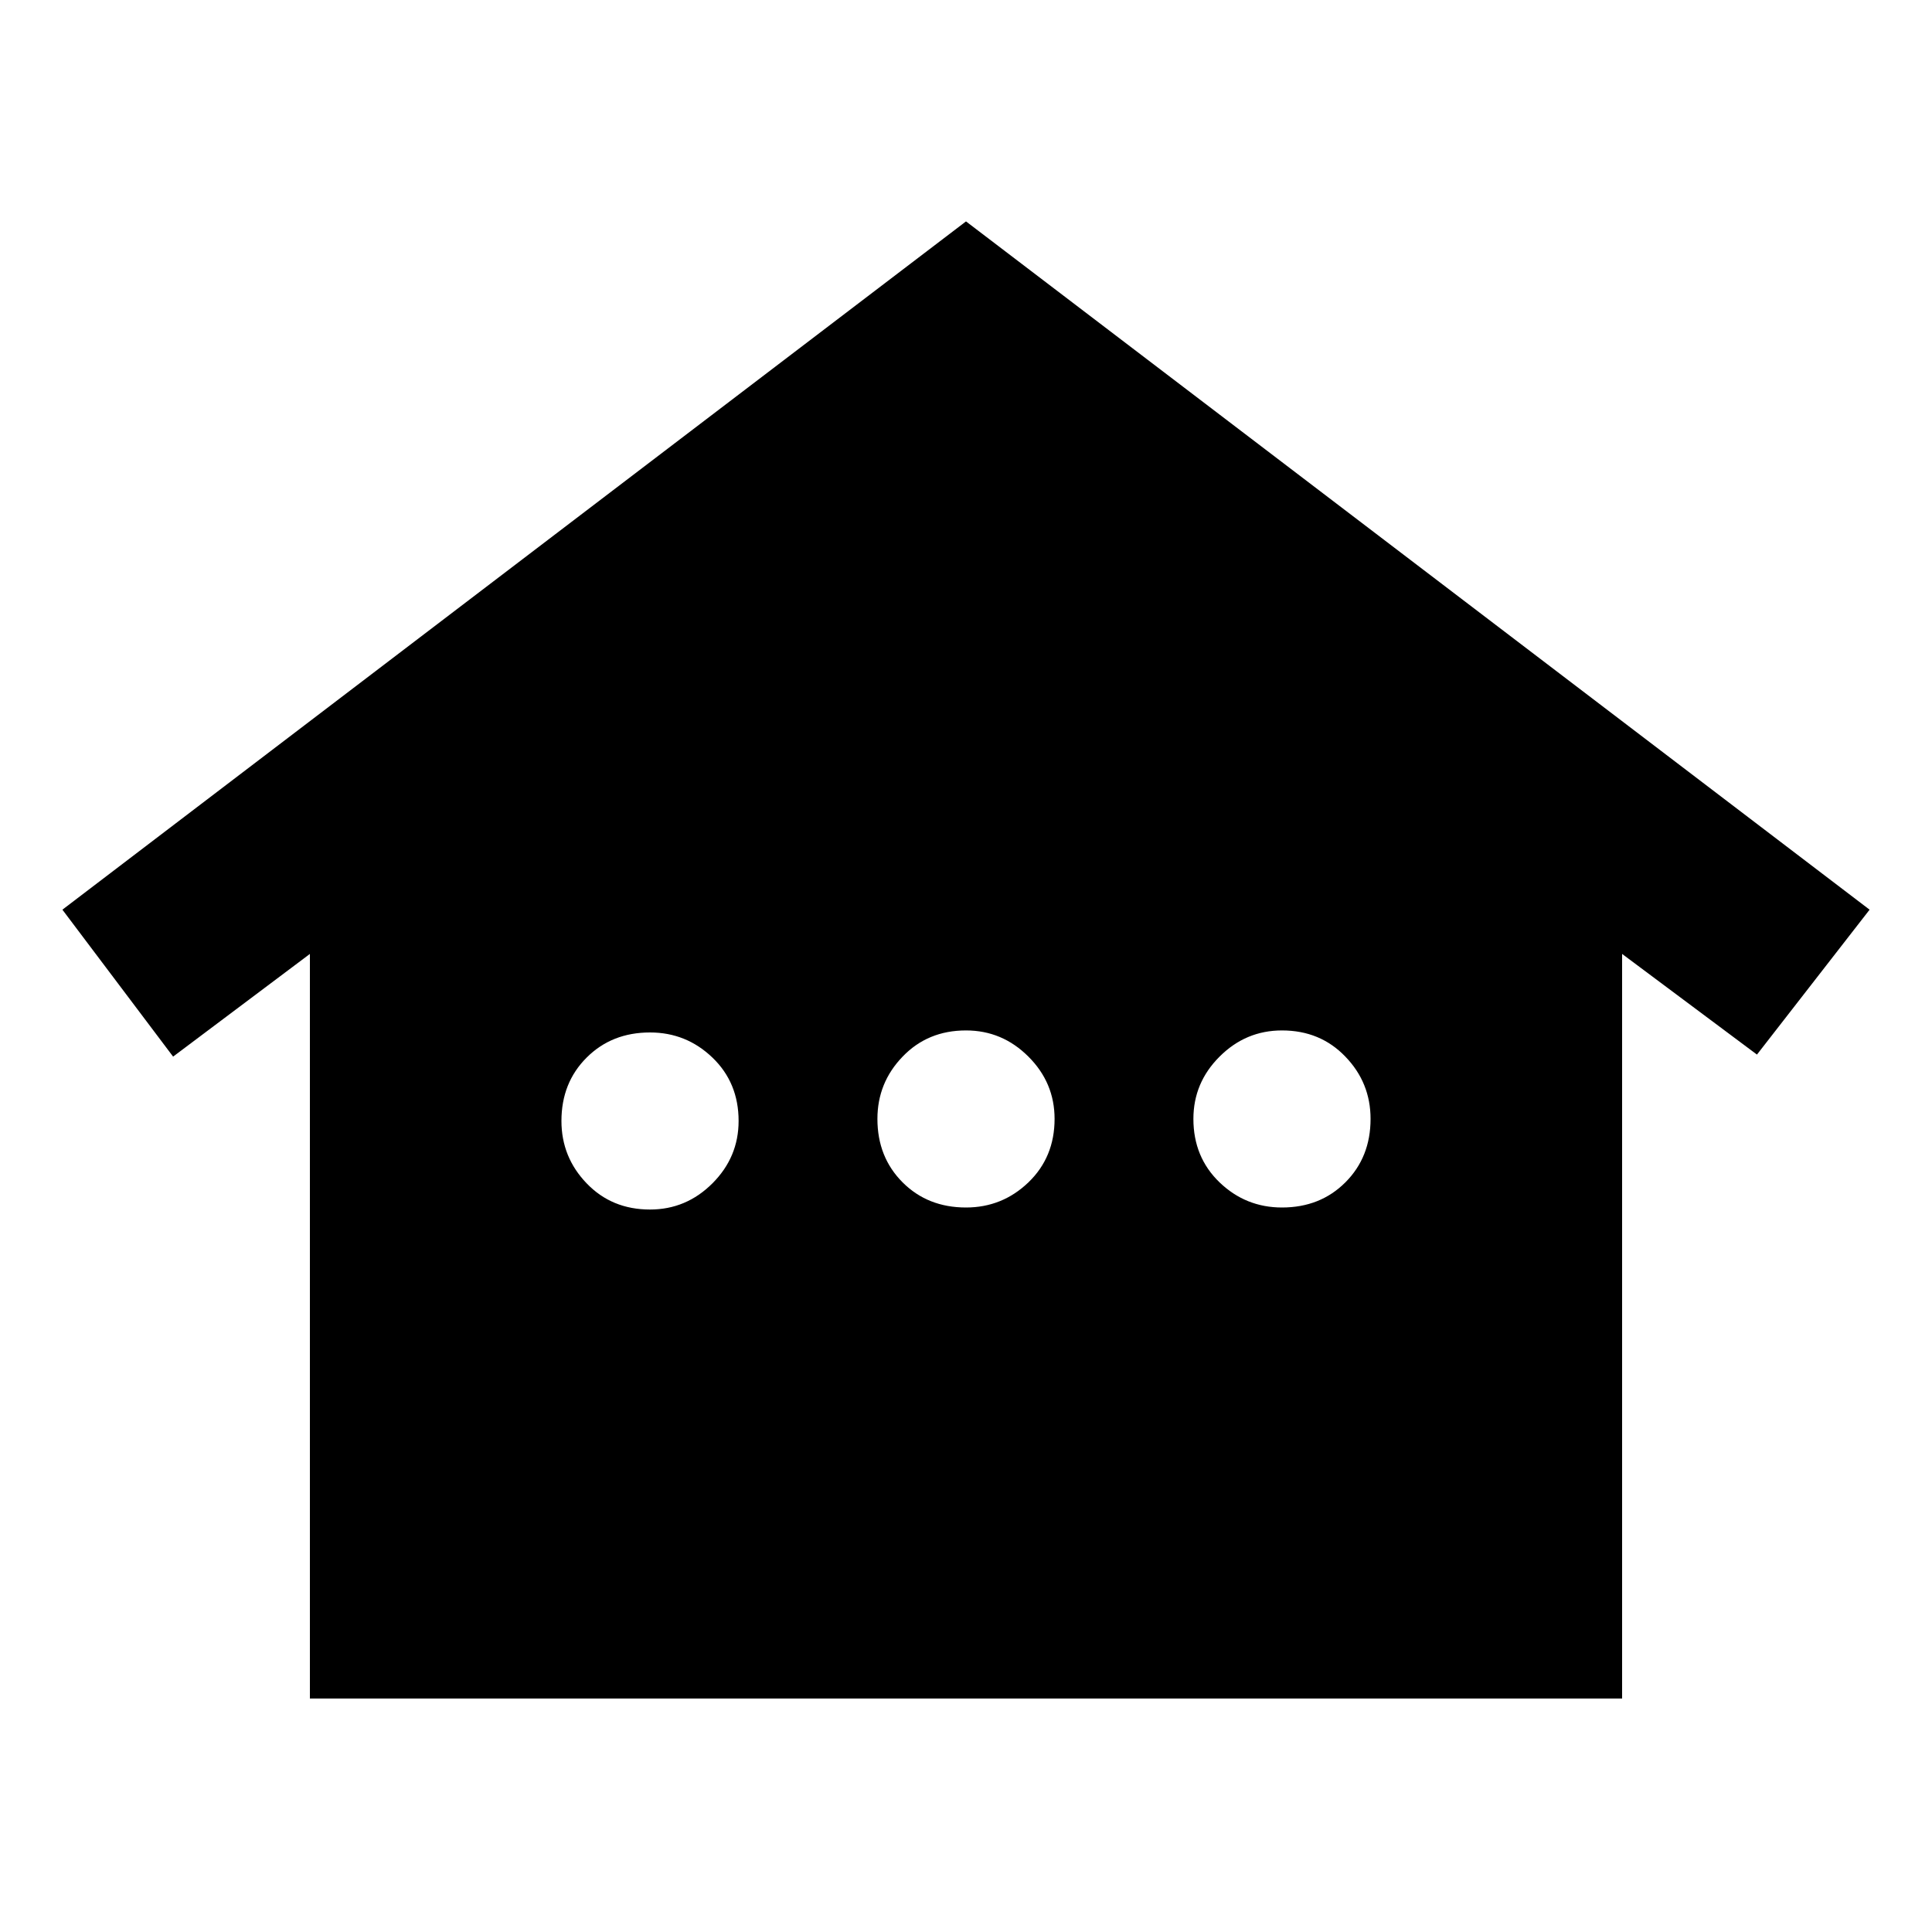 <svg xmlns="http://www.w3.org/2000/svg" viewBox="0 0 20 20"><path d="M3.208 17.583V9.875l-1.416 1.063L.646 9.417 10 2.292l9.354 7.125-1.166 1.5-1.396-1.042v7.708Zm3.521-5.062q.375 0 .646-.271t.271-.646q0-.396-.271-.656t-.646-.26q-.396 0-.656.26-.261.26-.261.656 0 .375.261.646.26.271.656.271ZM10 12.5q.375 0 .646-.26.271-.261.271-.657 0-.375-.271-.645-.271-.271-.646-.271-.396 0-.656.271-.261.27-.261.645 0 .396.261.657.26.26.656.26Zm3.271 0q.396 0 .656-.26.261-.261.261-.657 0-.375-.261-.645-.26-.271-.656-.271-.375 0-.646.271-.271.27-.271.645 0 .396.271.657.271.26.646.26Z"/></svg>
